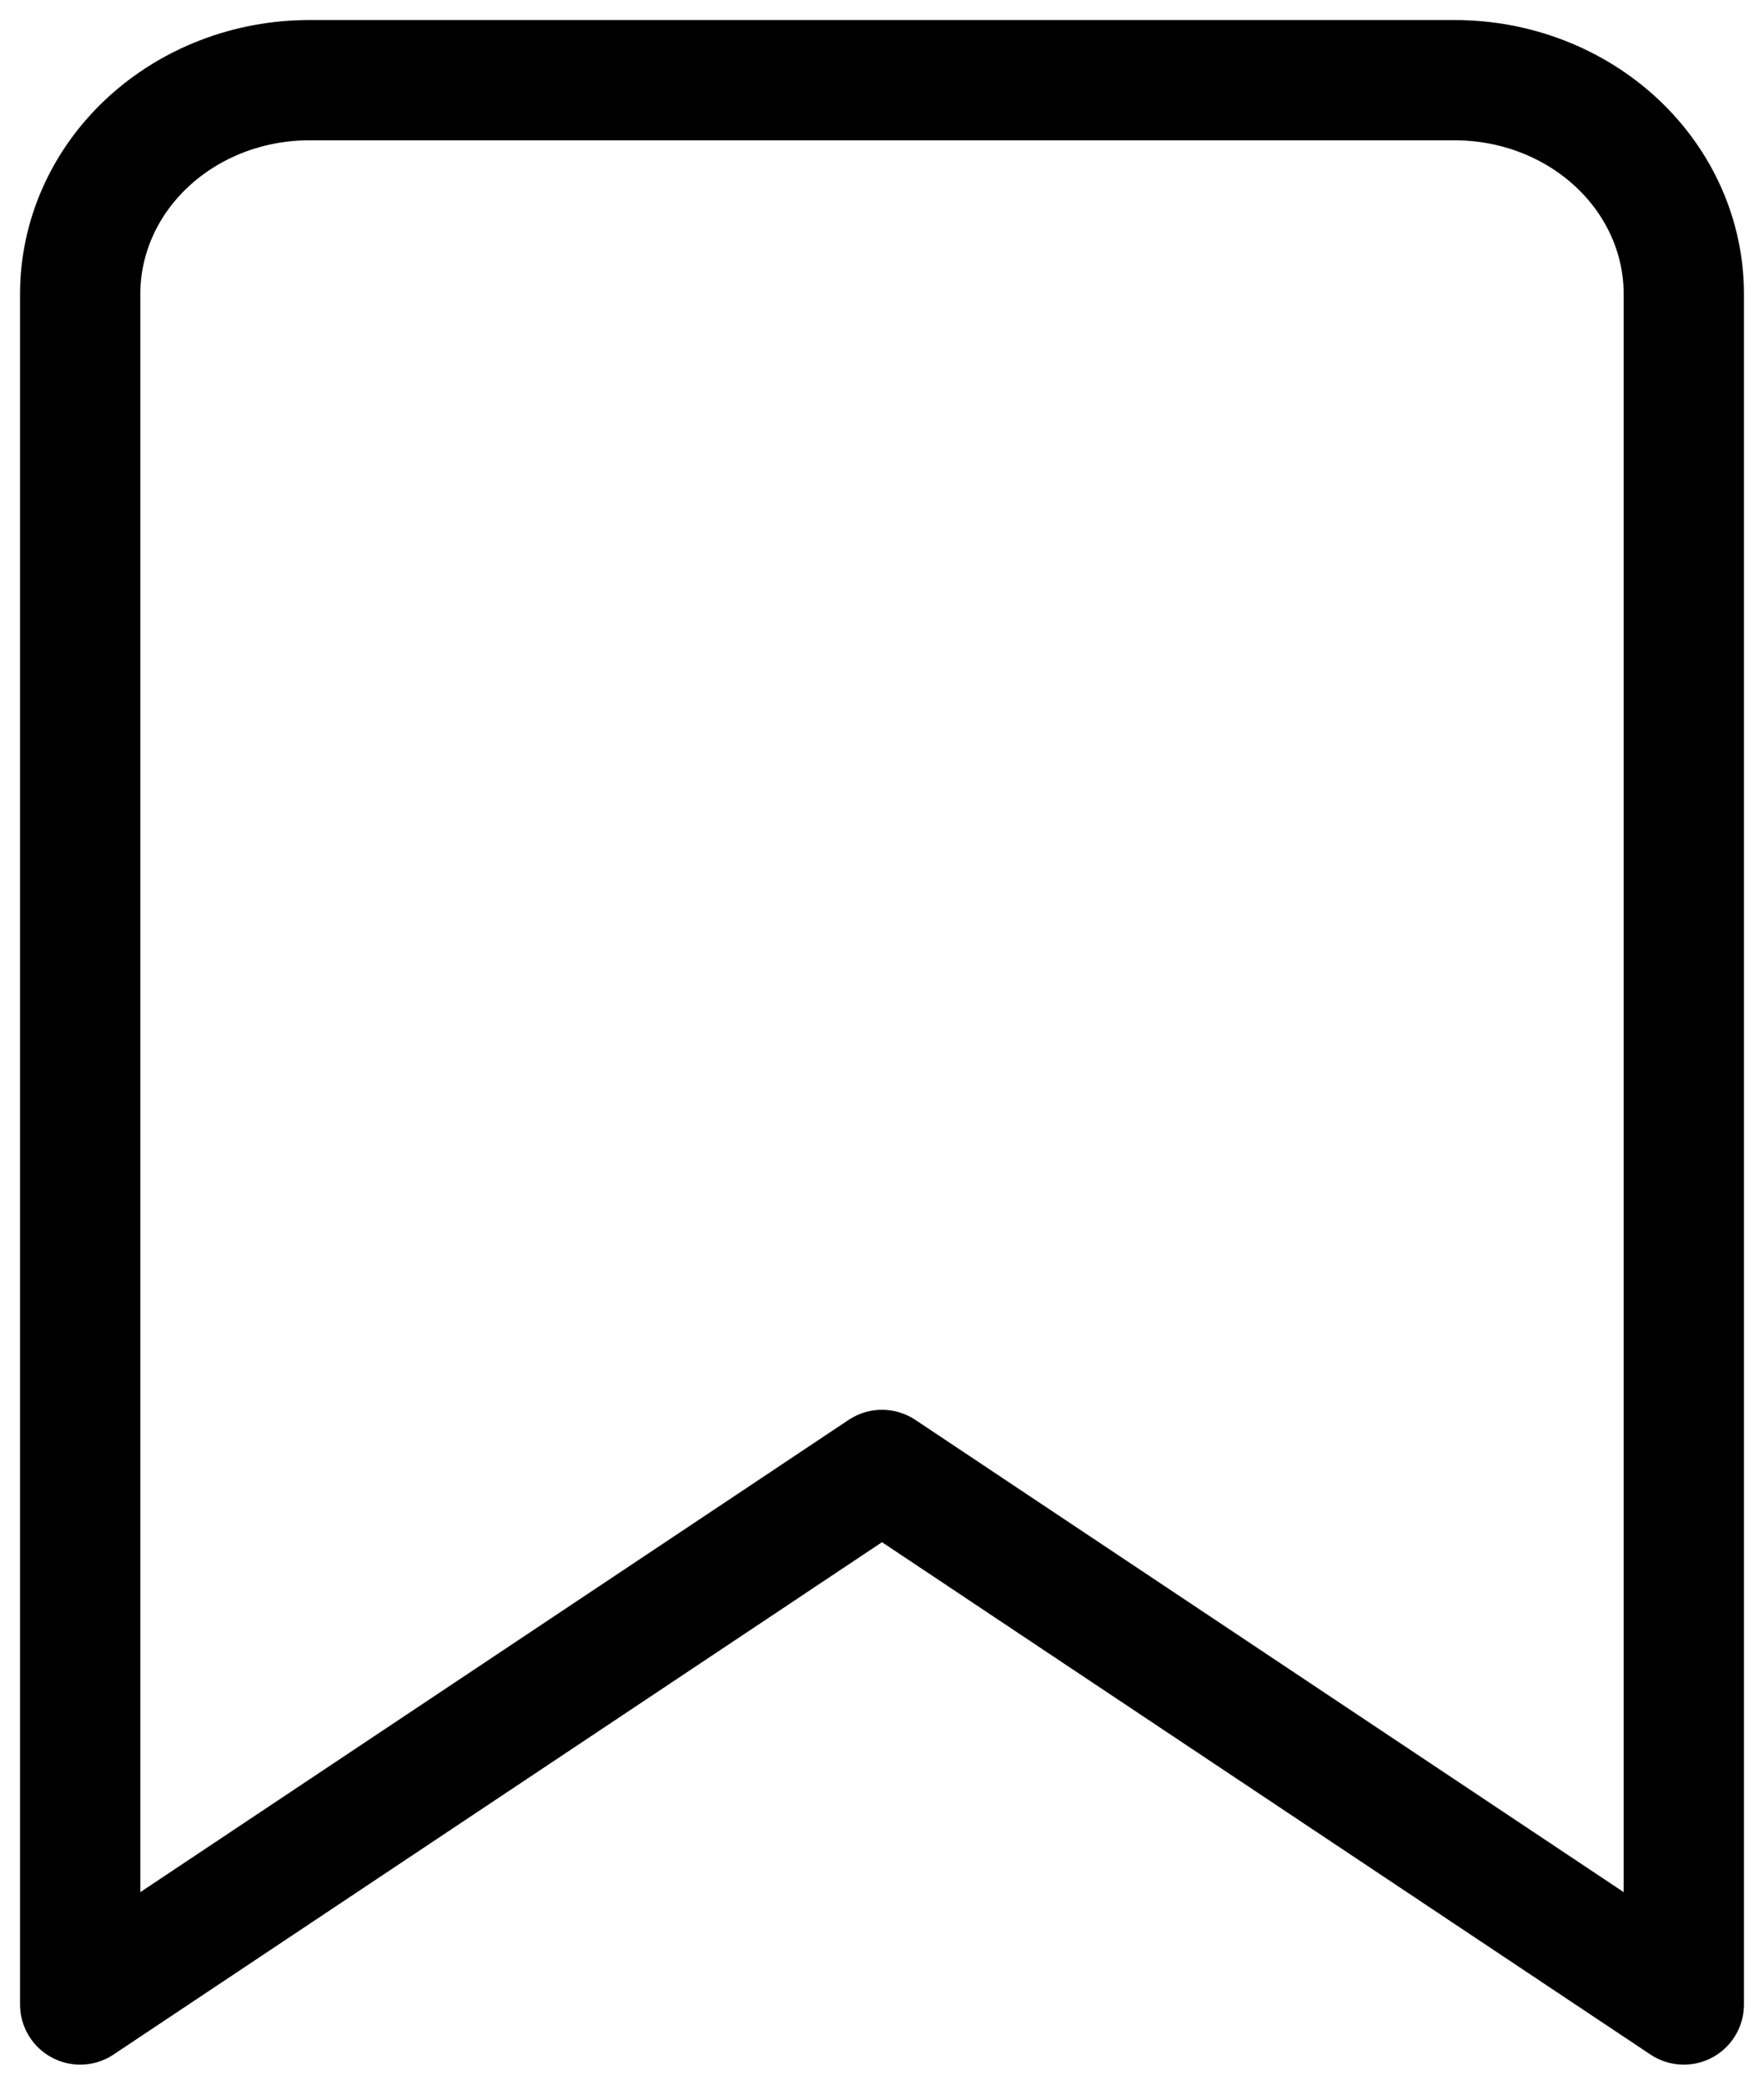<svg width="22" height="26" viewBox="0 0 22 26" fill="none" xmlns="http://www.w3.org/2000/svg">
<path d="M21 25L11 18.333L1 25V3.667C1 2.959 1.301 2.281 1.837 1.781C2.373 1.281 3.099 1 3.857 1H18.143C18.901 1 19.627 1.281 20.163 1.781C20.699 2.281 21 2.959 21 3.667V25Z" stroke="black" stroke-width="1.5" stroke-linecap="round" stroke-linejoin="round"/>
</svg>
